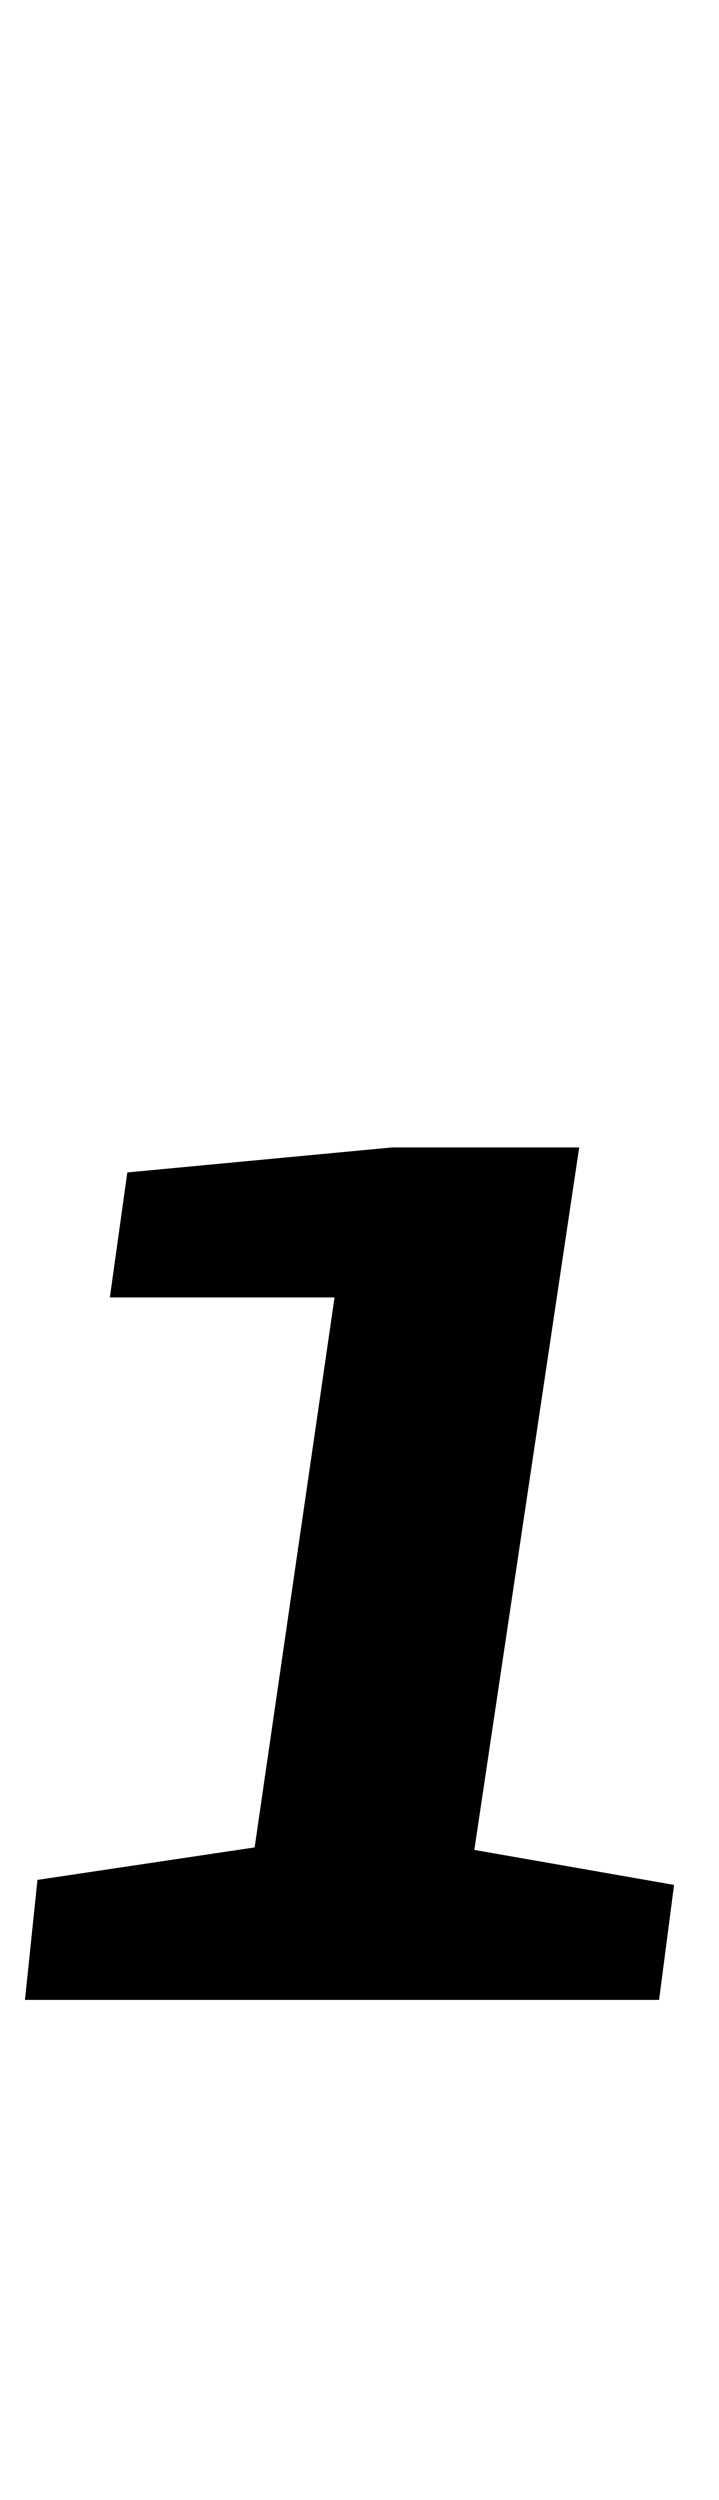 <?xml version="1.0" standalone="no"?>
<!DOCTYPE svg PUBLIC "-//W3C//DTD SVG 1.1//EN" "http://www.w3.org/Graphics/SVG/1.1/DTD/svg11.dtd" >
<svg xmlns="http://www.w3.org/2000/svg" xmlns:xlink="http://www.w3.org/1999/xlink" version="1.1" viewBox="-36 0 288 1000">
  <g transform="matrix(1 0 0 -1 0 800)">
   <path fill="currentColor"
d="M0 0zM-21 48l87 13l32 220h-90l7 50l106 10h75l-42 -281l80 -14l-6 -46h-254z" />
  </g>

</svg>
